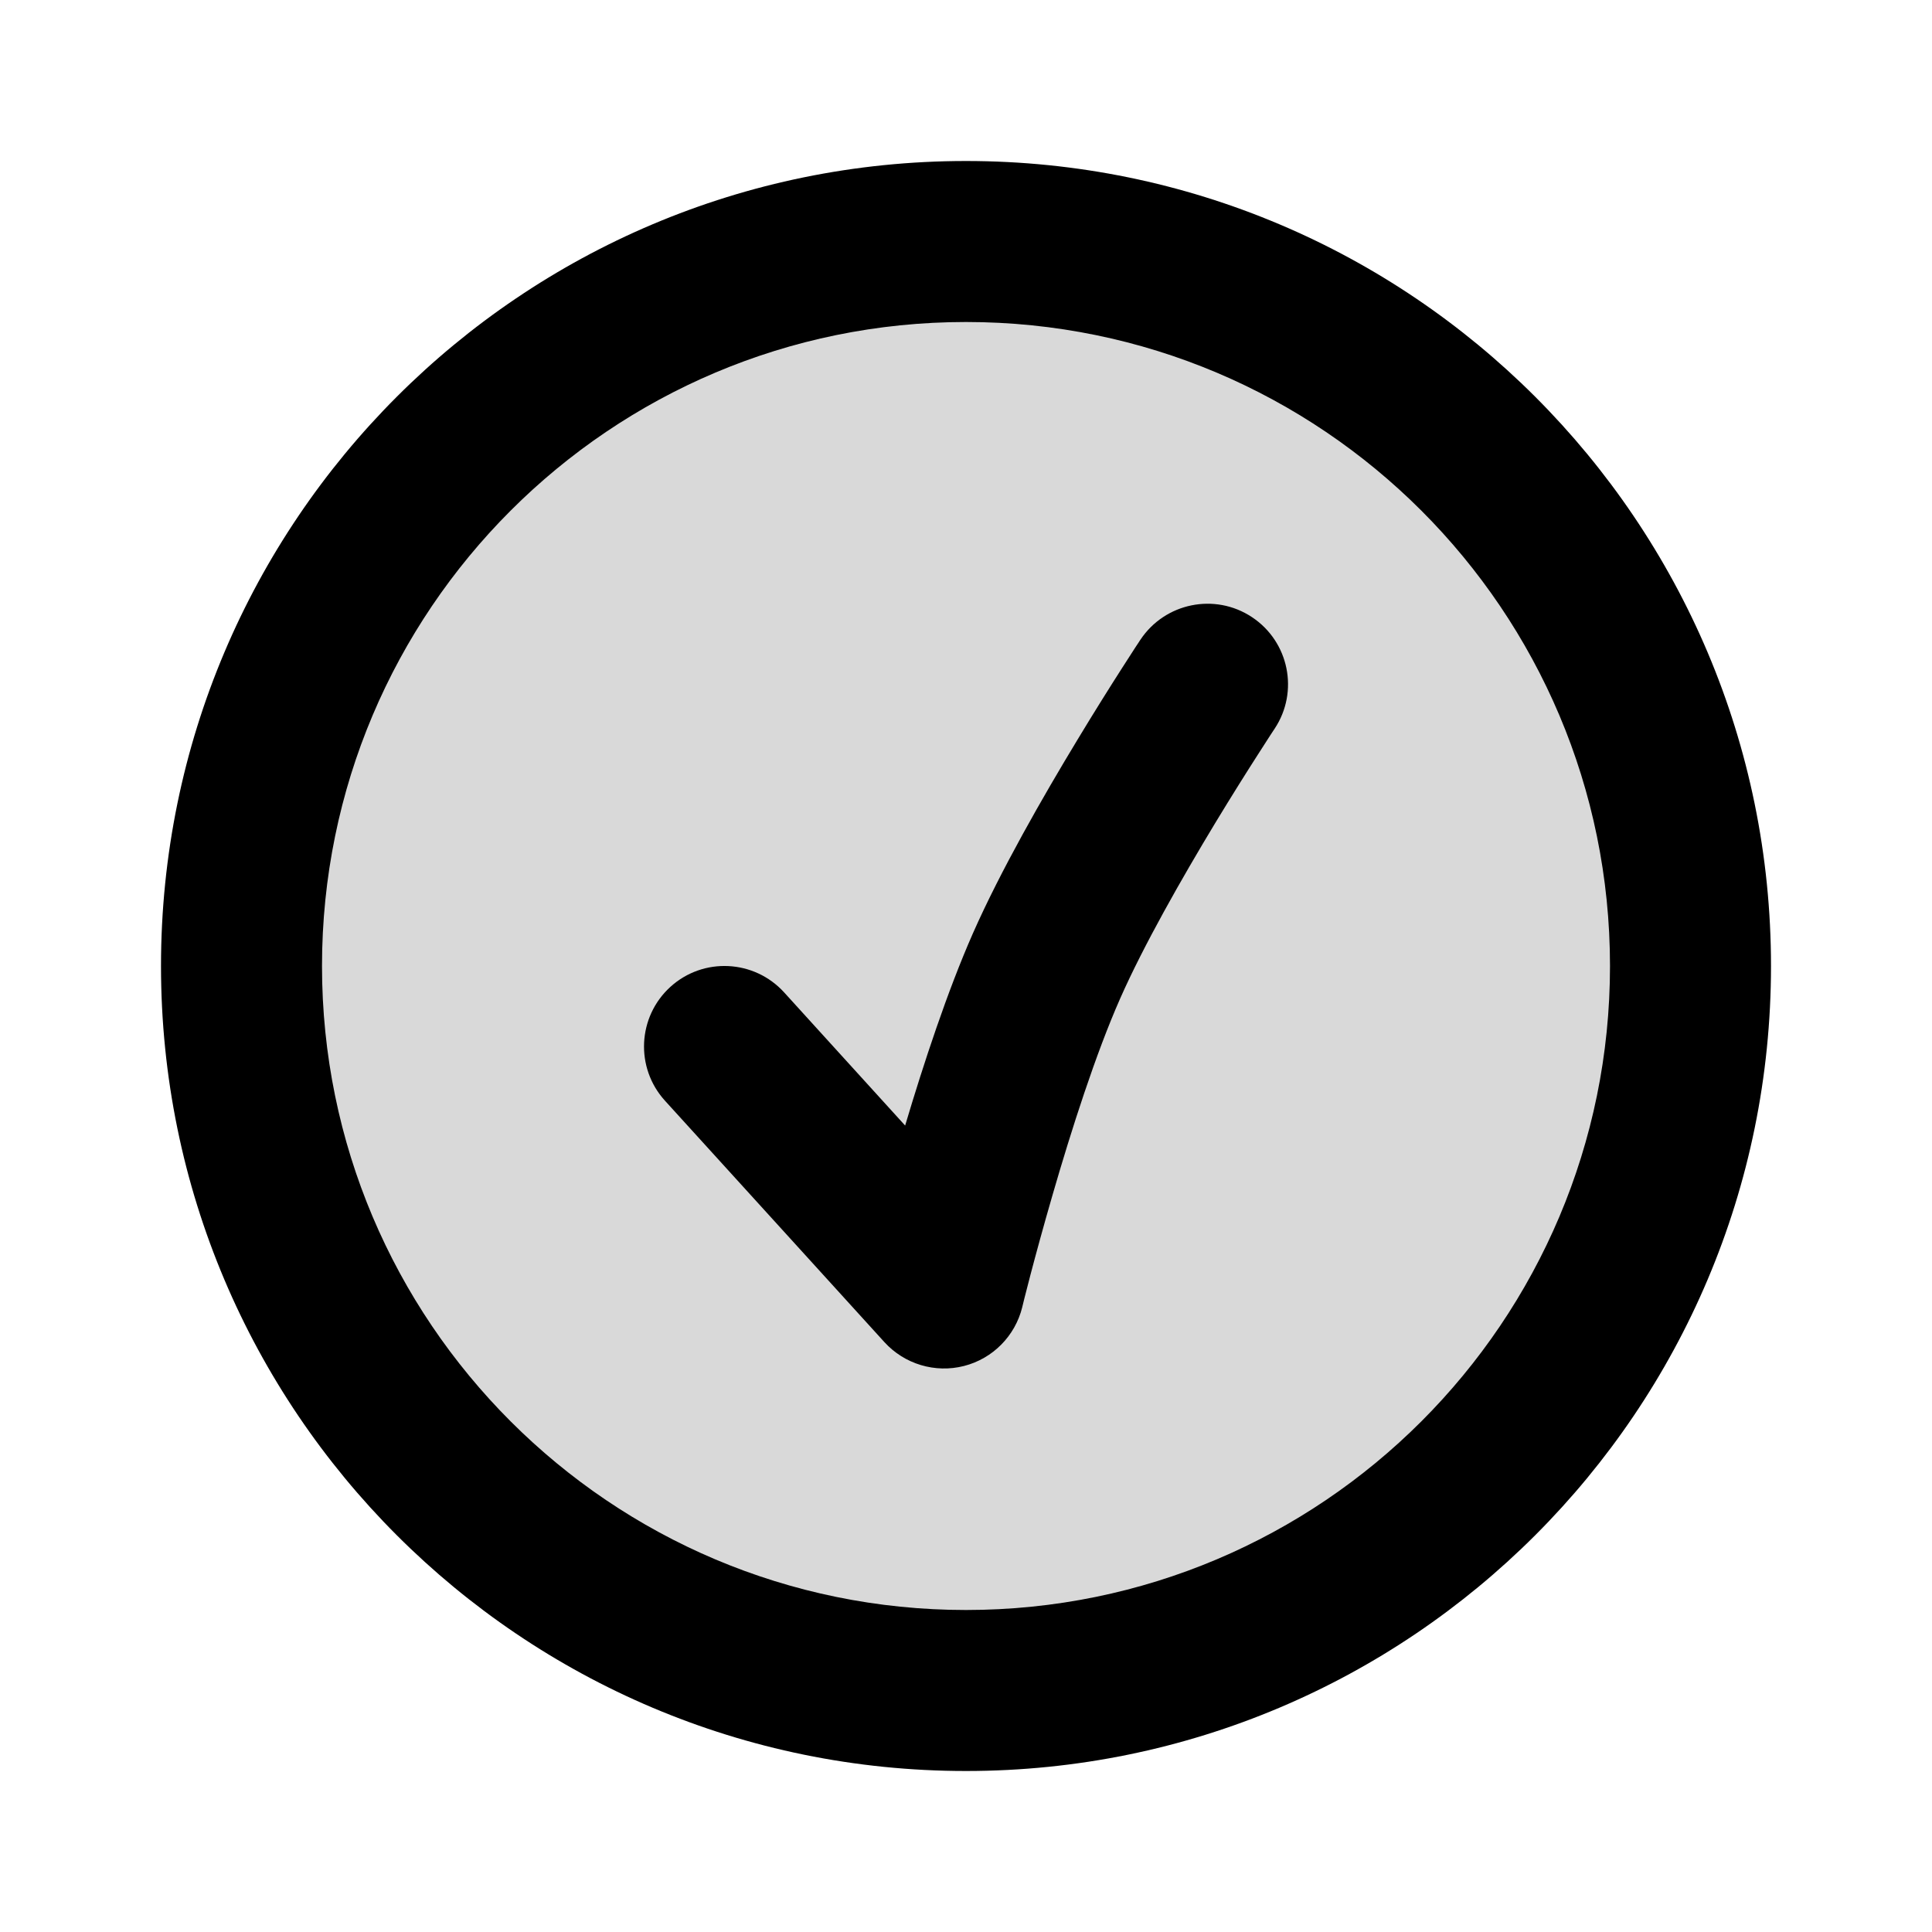 <svg width="24" height="24" viewBox="0 0 24 24" fill="none" xmlns="http://www.w3.org/2000/svg">
<path opacity="0.15" d="M3 12C3 7.029 7.029 3 12 3C16.971 3 21 7.029 21 12C21 16.971 16.971 21 12 21C7.029 21 3 16.971 3 12Z" fill="black"/>
<path d="M15.831 9.057L15.82 9.073L15.778 9.137C15.741 9.194 15.687 9.278 15.62 9.383C15.485 9.593 15.299 9.889 15.094 10.227C14.678 10.916 14.206 11.745 13.915 12.404C13.612 13.089 13.309 14.036 13.076 14.841C12.961 15.237 12.866 15.588 12.8 15.839C12.767 15.965 12.742 16.066 12.724 16.134L12.705 16.212L12.7 16.232L12.699 16.237C12.611 16.596 12.332 16.878 11.974 16.969C11.616 17.06 11.236 16.946 10.987 16.673L8.26 13.673C7.889 13.264 7.919 12.632 8.327 12.26C8.736 11.888 9.368 11.919 9.74 12.327L11.244 13.982C11.472 13.216 11.769 12.313 12.085 11.596C12.43 10.814 12.958 9.894 13.383 9.192C13.598 8.836 13.793 8.526 13.934 8.306C14.005 8.195 14.062 8.107 14.102 8.045L14.149 7.974L14.161 7.955L14.166 7.948C14.471 7.488 15.092 7.361 15.552 7.666C16.013 7.971 16.139 8.592 15.834 9.052L15.831 9.057Z" fill="black"/>
<path fill-rule="evenodd" clip-rule="evenodd" d="M2 12C2 6.477 6.477 2 12 2C17.523 2 22 6.477 22 12C22 17.523 17.523 22 12 22C6.477 22 2 17.523 2 12ZM12 20C7.582 20 4 16.418 4 12C4 7.582 7.582 4 12 4C16.418 4 20 7.582 20 12C20 16.418 16.418 20 12 20Z" fill="black"/>
</svg>
